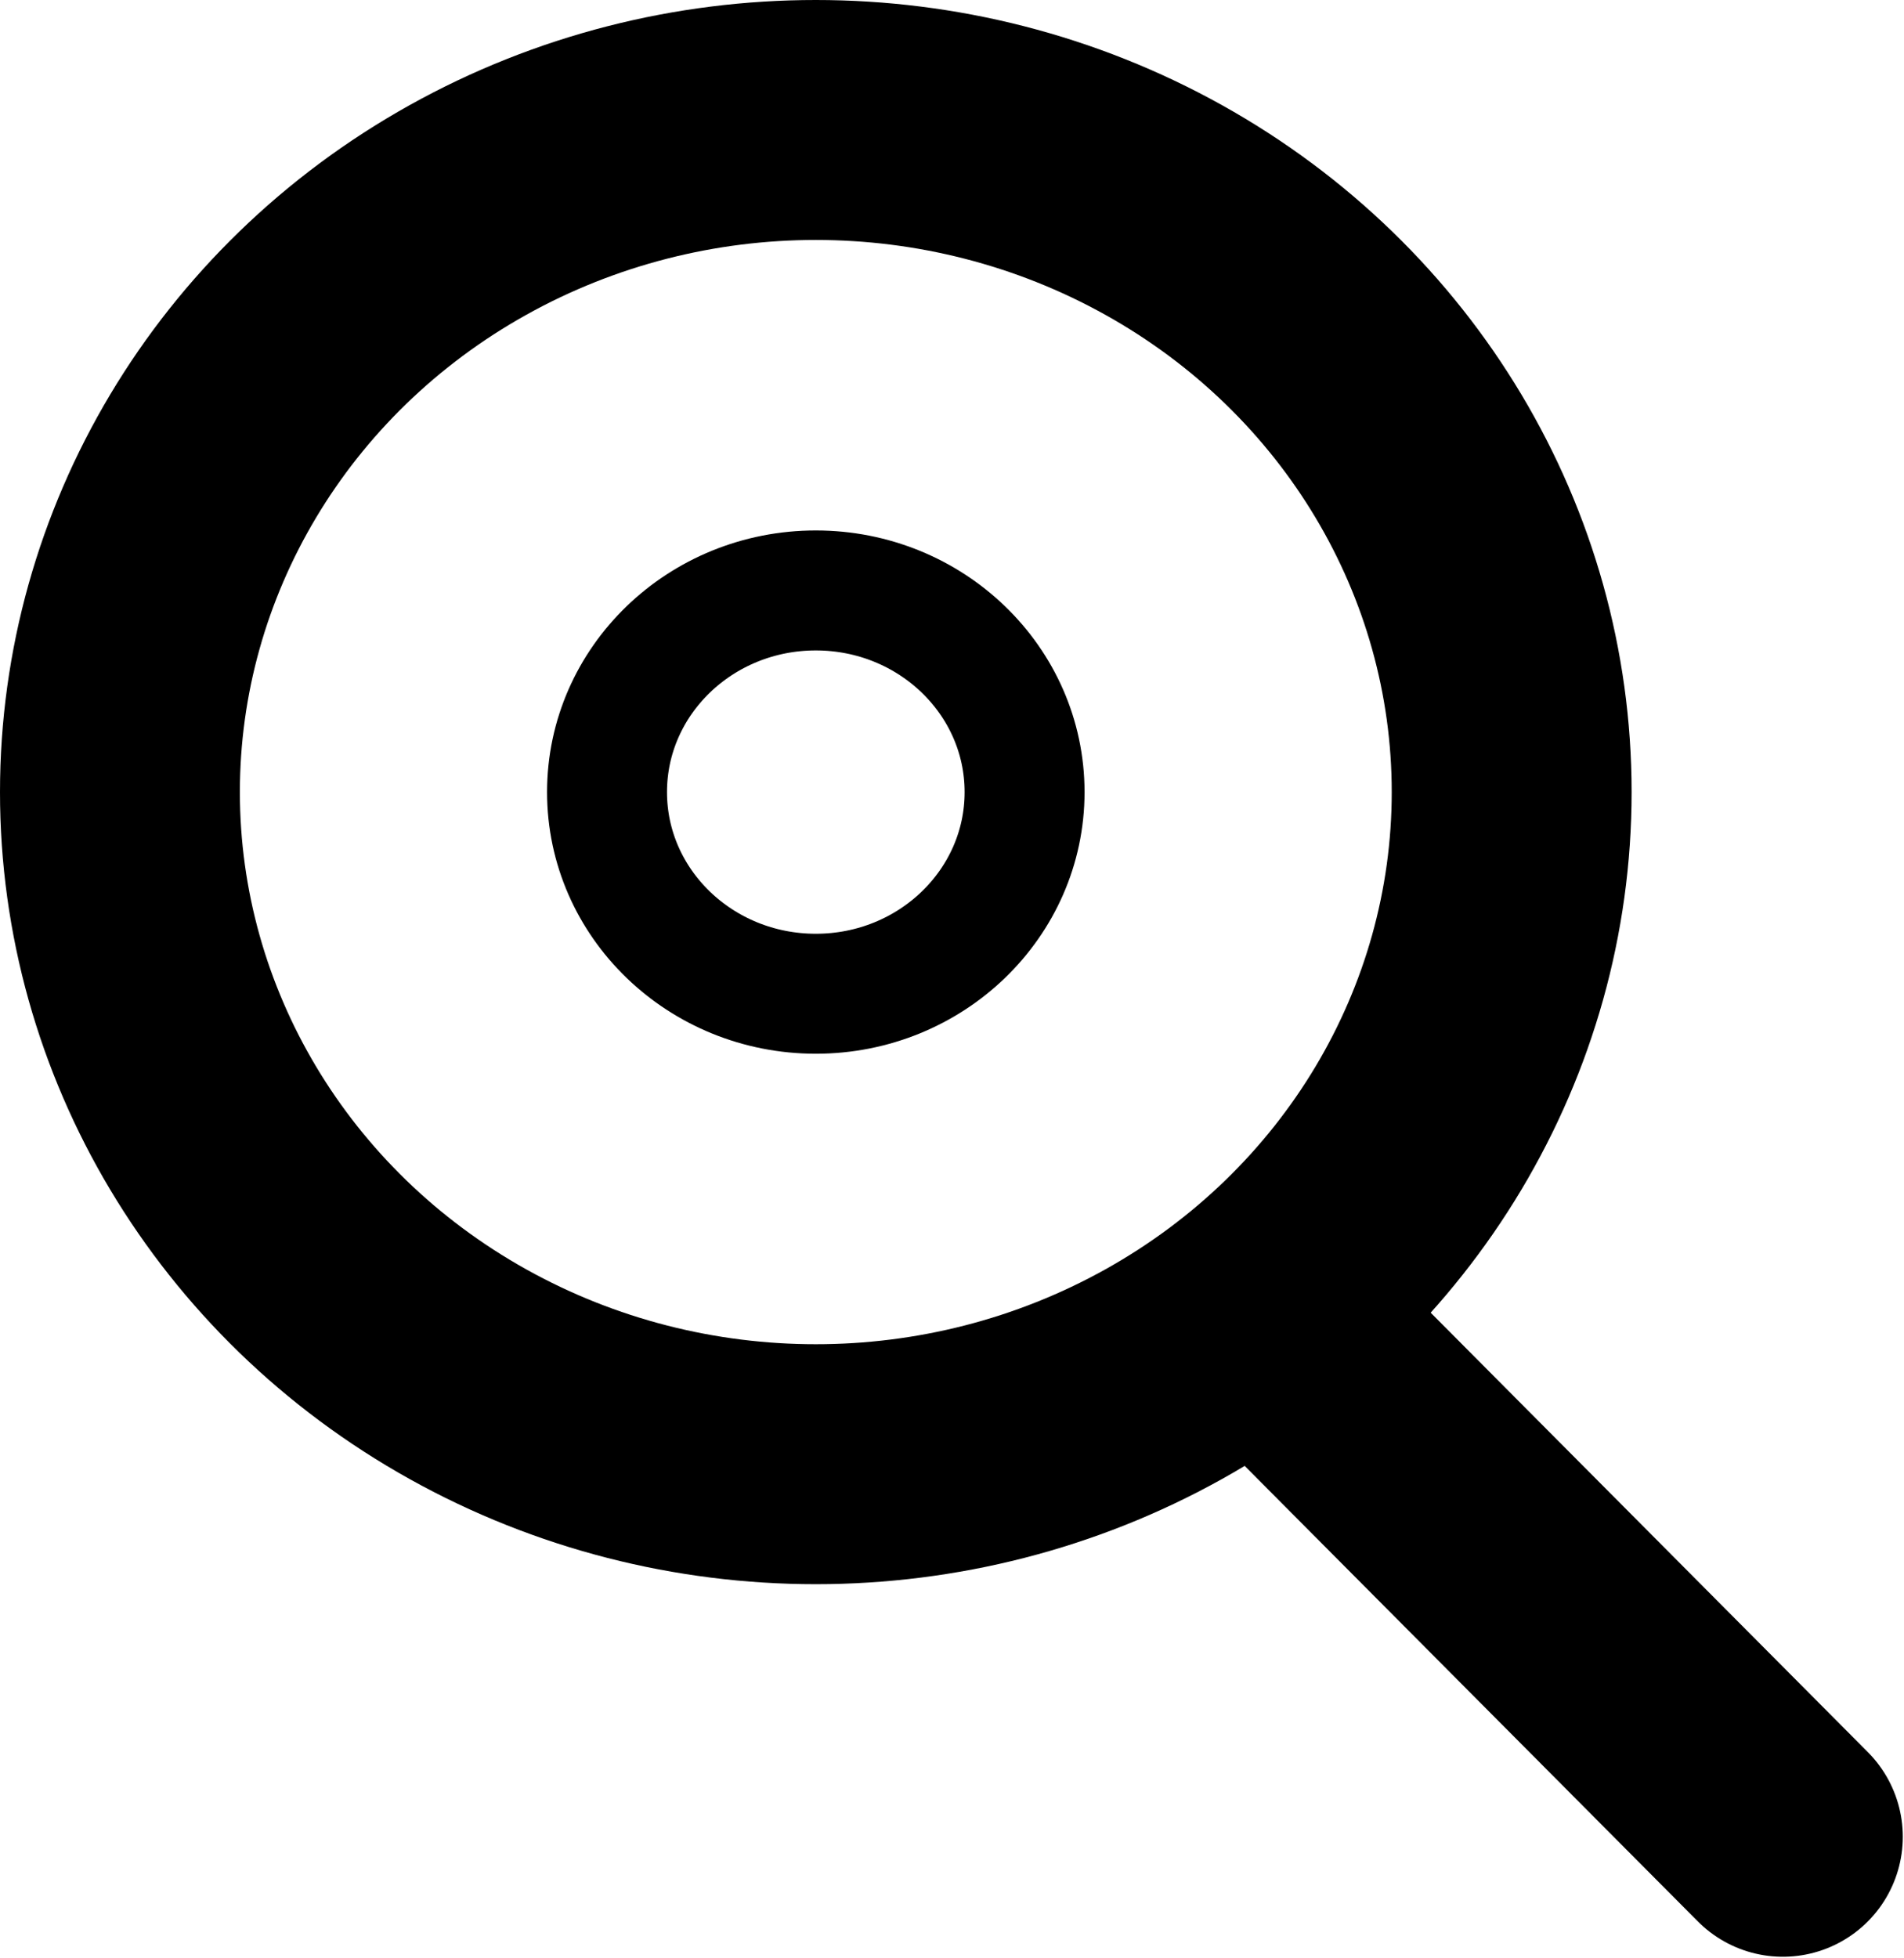 <?xml version="1.0" encoding="UTF-8" standalone="no"?>
<!-- Created with Inkscape (http://www.inkscape.org/) -->

<svg
   xmlns:dc="http://purl.org/dc/elements/1.1/"
   xmlns:cc="http://creativecommons.org/ns#"
   xmlns:rdf="http://www.w3.org/1999/02/22-rdf-syntax-ns#"
   xmlns:svg="http://www.w3.org/2000/svg"
   xmlns="http://www.w3.org/2000/svg"
   xmlns:sodipodi="http://sodipodi.sourceforge.net/DTD/sodipodi-0.dtd"
   xmlns:inkscape="http://www.inkscape.org/namespaces/inkscape"
   width="158.749mm"
   height="163.191mm"
   viewBox="0 0 158.749 163.191"
   version="1.1"
   id="svg8"
   inkscape:version="0.92.0 r15299"
   sodipodi:docname="zoomDefault.svg"
   inkscape:export-filename="E:\svn\trunk\JerboaModelerEditor\rc\image\zoomDefault.png"
   inkscape:export-xdpi="96"
   inkscape:export-ydpi="96">
  <defs
     id="defs2" />
  <sodipodi:namedview
     id="base"
     pagecolor="#ffffff"
     bordercolor="#666666"
     borderopacity="1.0"
     inkscape:pageopacity="0"
     inkscape:pageshadow="2"
     inkscape:zoom="0.49497475"
     inkscape:cx="-690.60985"
     inkscape:cy="135.92282"
     inkscape:document-units="mm"
     inkscape:current-layer="layer1"
     showgrid="false"
     inkscape:window-width="1920"
     inkscape:window-height="1017"
     inkscape:window-x="-8"
     inkscape:window-y="-8"
     inkscape:window-maximized="1"
     fit-margin-top="0"
     fit-margin-left="0"
     fit-margin-right="0"
     fit-margin-bottom="0"
     inkscape:pagecheckerboard="true" />
  <g
     inkscape:label="Calque 1"
     inkscape:groupmode="layer"
     id="layer1"
     transform="translate(5.464,-72.609)">
    <ellipse
       id="path3680"
       cx="62.555"
       cy="138.628"
       rx="58.019"
       ry="56.019"
       style="fill:none;stroke:#000000;stroke-width:20;stroke-miterlimit:4;stroke-dasharray:none;stroke-opacity:1"
       inkscape:export-filename="E:\svn\trunk\JerboaModelerEditor\rc\image\zoomDefault.png"
       inkscape:export-xdpi="96"
       inkscape:export-ydpi="96" />
    <path
       style="fill:none;stroke:#000000;stroke-width:20;stroke-linecap:round;stroke-linejoin:miter;stroke-miterlimit:4;stroke-dasharray:none;stroke-opacity:1"
       d="m 100.542,182.851 42.642,42.848"
       id="path4487"
       inkscape:connector-curvature="0"
       sodipodi:nodetypes="cc"
       inkscape:export-filename="E:\svn\trunk\JerboaModelerEditor\rc\image\zoomDefault.png"
       inkscape:export-xdpi="96"
       inkscape:export-ydpi="96" />
    <ellipse
       style="fill:none;stroke:#000000;stroke-width:10;stroke-miterlimit:4;stroke-dasharray:none;stroke-opacity:1"
       ry="16.807"
       rx="17.407"
       cy="138.628"
       cx="62.555"
       id="ellipse4501"
       inkscape:export-filename="E:\svn\trunk\JerboaModelerEditor\rc\image\zoomDefault.png"
       inkscape:export-xdpi="96"
       inkscape:export-ydpi="96" />
    <path
       style="fill:none;stroke:#000000;stroke-width:10;stroke-linecap:round;stroke-linejoin:miter;stroke-miterlimit:4;stroke-dasharray:none;stroke-opacity:1"
       d="m -122.259,104.891 v 68.414"
       id="path4492"
       inkscape:connector-curvature="0"
       inkscape:export-filename="E:\svn\trunk\JerboaModelerEditor\rc\image\zoomIn.png"
       inkscape:export-xdpi="96"
       inkscape:export-ydpi="96" />
    <path
       inkscape:connector-curvature="0"
       id="path4494"
       d="M -88.052,139.098 H -156.466"
       style="fill:none;stroke:#000000;stroke-width:10;stroke-linecap:round;stroke-linejoin:miter;stroke-miterlimit:4;stroke-dasharray:none;stroke-opacity:1"
       inkscape:export-filename="E:\svn\trunk\JerboaModelerEditor\rc\image\zoomIn.png"
       inkscape:export-xdpi="96"
       inkscape:export-ydpi="96" />
    <path
       inkscape:export-ydpi="96"
       inkscape:export-xdpi="96"
       inkscape:export-filename="E:\svn\trunk\JerboaModelerEditor\rc\image\zoomOut.png"
       style="fill:none;stroke:#000000;stroke-width:10;stroke-linecap:round;stroke-linejoin:miter;stroke-miterlimit:4;stroke-dasharray:none;stroke-opacity:1"
       d="m -273.638,139.098 h -68.414"
       id="path4502"
       inkscape:connector-curvature="0" />
    <ellipse
       inkscape:export-ydpi="96"
       inkscape:export-xdpi="96"
       inkscape:export-filename="E:\svn\trunk\JerboaModelerEditor\rc\image\zoomDefault.png"
       style="fill:none;stroke:#000000;stroke-width:20;stroke-miterlimit:4;stroke-dasharray:none;stroke-opacity:1"
       ry="56.019"
       rx="58.019"
       cy="138.628"
       cx="-121.326"
       id="ellipse17" />
    <path
       inkscape:export-ydpi="96"
       inkscape:export-xdpi="96"
       inkscape:export-filename="E:\svn\trunk\JerboaModelerEditor\rc\image\zoomDefault.png"
       sodipodi:nodetypes="cc"
       inkscape:connector-curvature="0"
       id="path19"
       d="m -83.34,182.851 42.642,42.848"
       style="fill:none;stroke:#000000;stroke-width:20;stroke-linecap:round;stroke-linejoin:miter;stroke-miterlimit:4;stroke-dasharray:none;stroke-opacity:1" />
    <ellipse
       id="ellipse21"
       cx="-305.742"
       cy="138.628"
       rx="58.019"
       ry="56.019"
       style="fill:none;stroke:#000000;stroke-width:20;stroke-miterlimit:4;stroke-dasharray:none;stroke-opacity:1"
       inkscape:export-filename="E:\svn\trunk\JerboaModelerEditor\rc\image\zoomDefault.png"
       inkscape:export-xdpi="96"
       inkscape:export-ydpi="96" />
    <path
       style="fill:none;stroke:#000000;stroke-width:20;stroke-linecap:round;stroke-linejoin:miter;stroke-miterlimit:4;stroke-dasharray:none;stroke-opacity:1"
       d="m -267.756,182.851 42.642,42.848"
       id="path23"
       inkscape:connector-curvature="0"
       sodipodi:nodetypes="cc"
       inkscape:export-filename="E:\svn\trunk\JerboaModelerEditor\rc\image\zoomDefault.png"
       inkscape:export-xdpi="96"
       inkscape:export-ydpi="96" />
  </g>
</svg>
